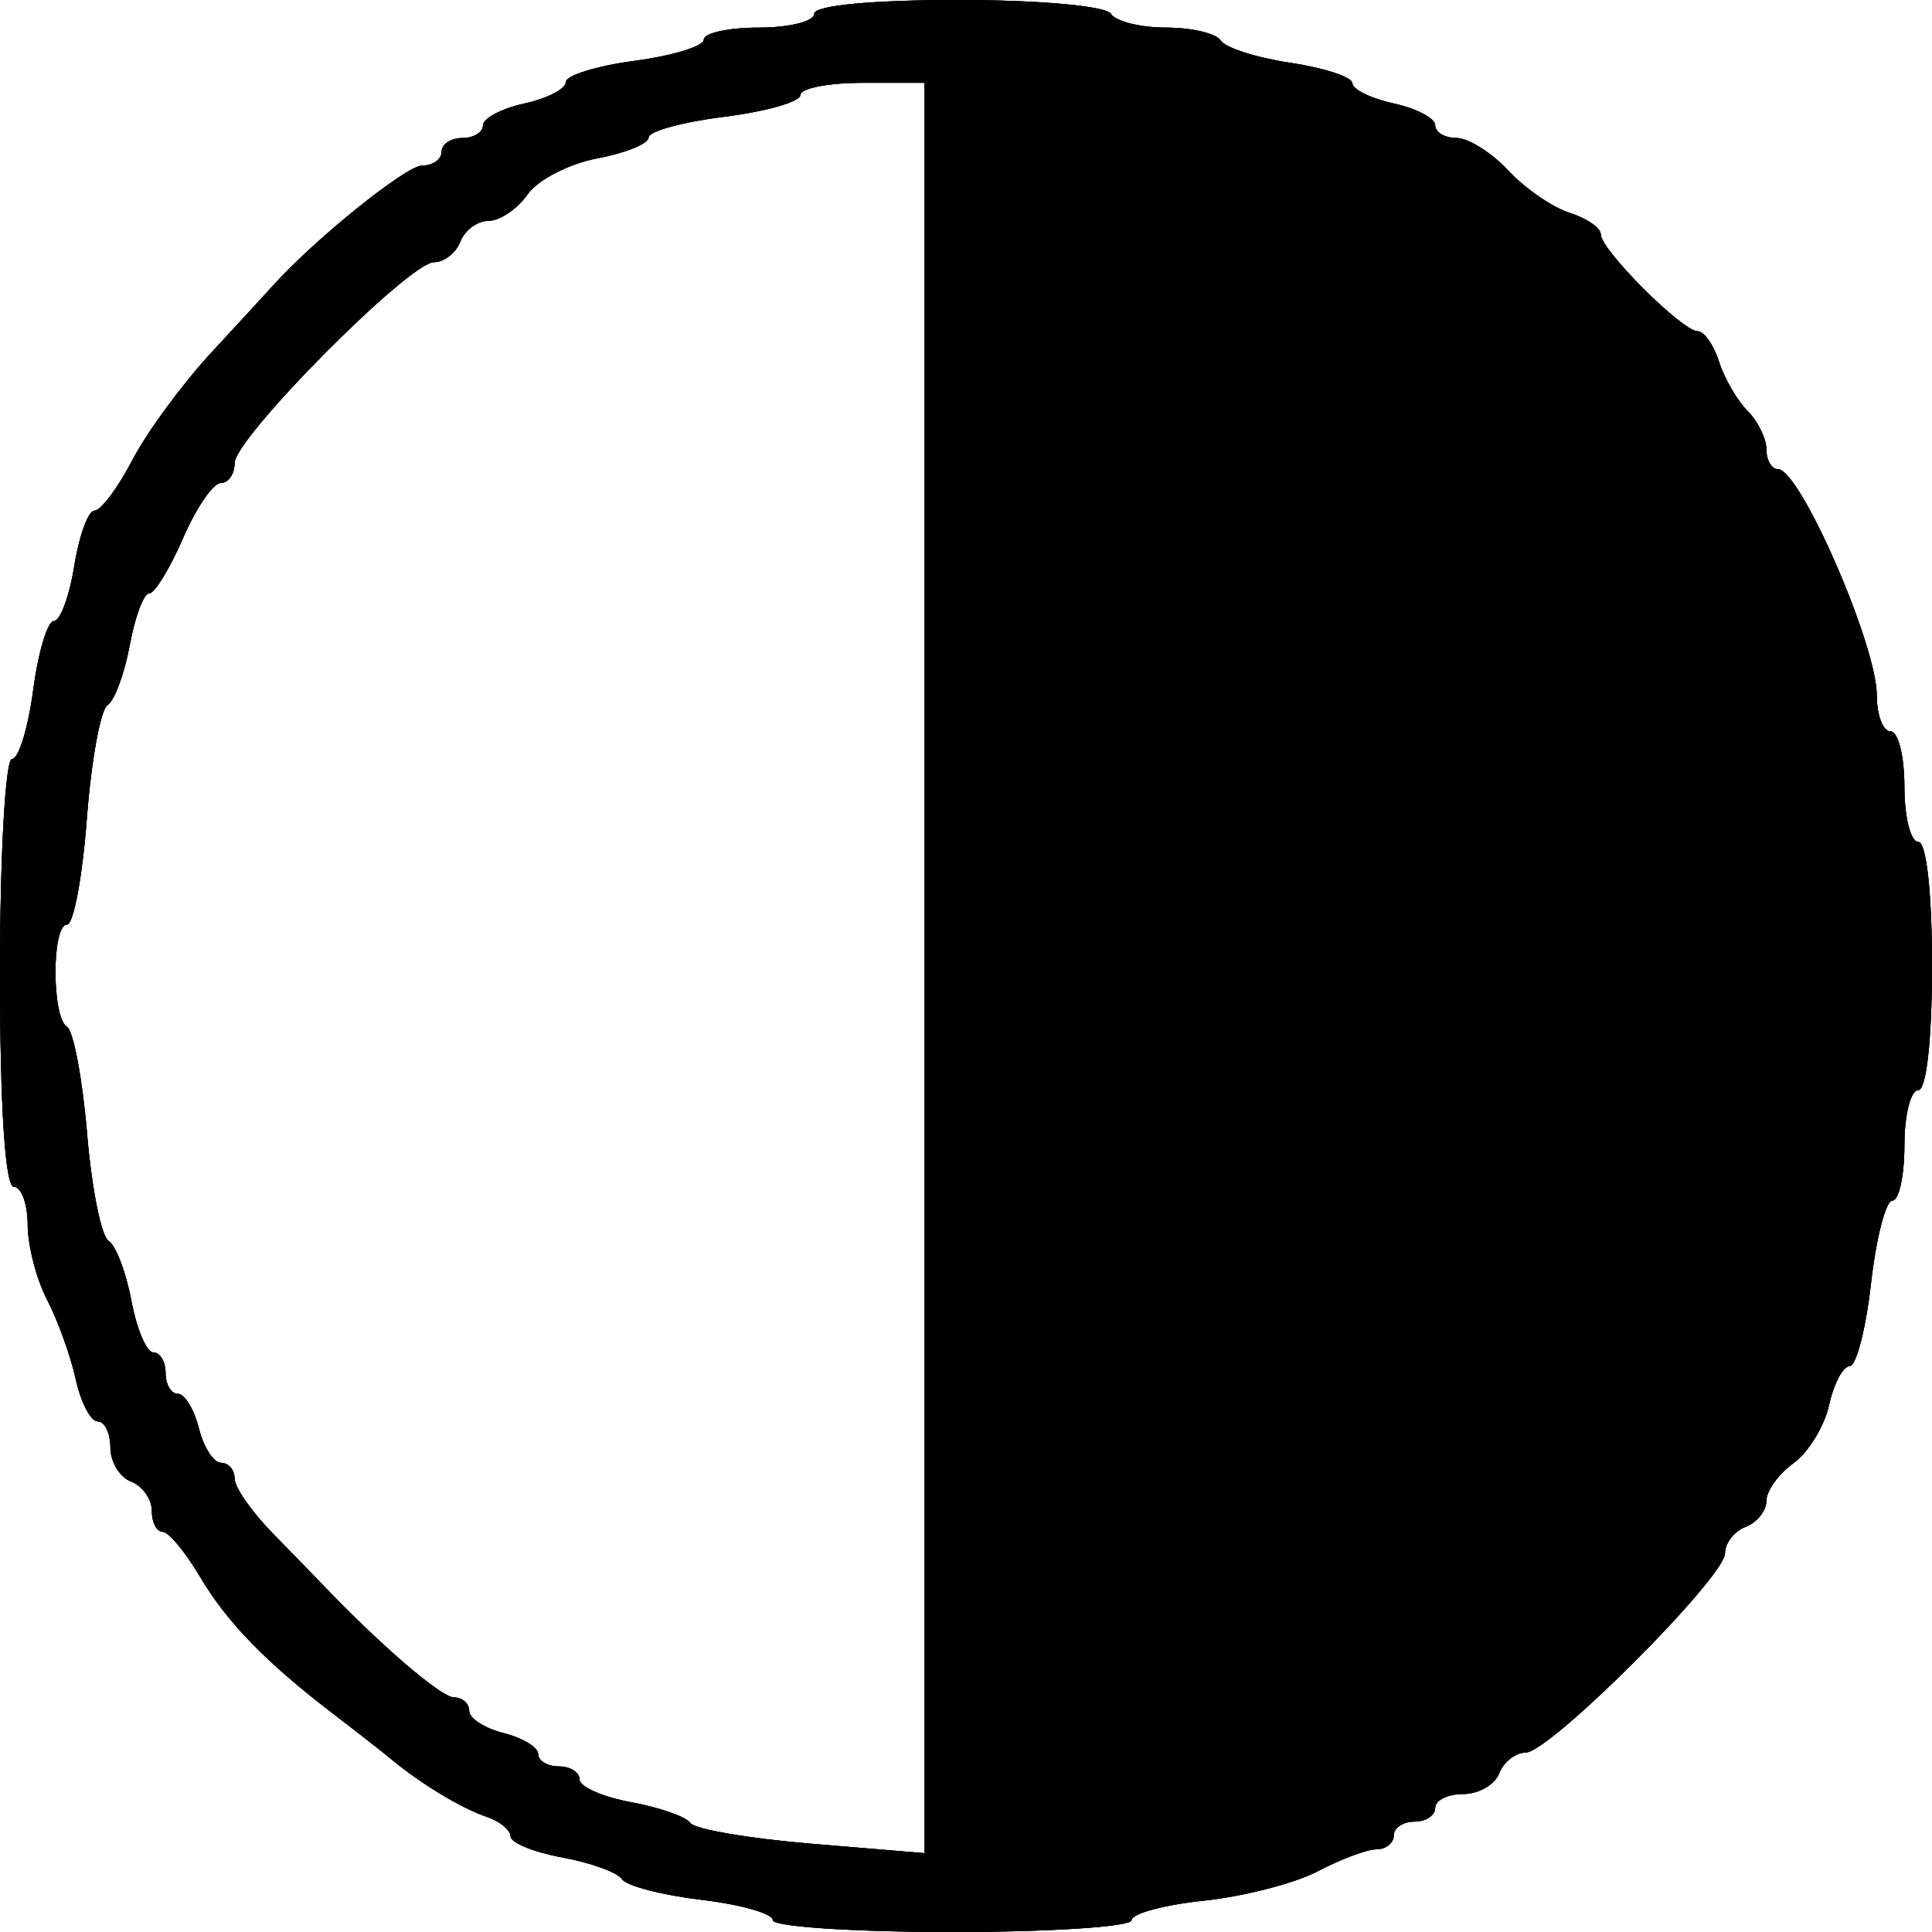 <svg width="140" height="140" viewBox="0 0 140 140" fill="none" xmlns="http://www.w3.org/2000/svg">
<path fill-rule="evenodd" clip-rule="evenodd" d="M59 1C59 1.55 57.2 2 55 2C52.8 2 51 2.392 51 2.871C51 3.35 48.75 4.041 46 4.406C43.25 4.77 41 5.468 41 5.955C41 6.442 39.65 7.138 38 7.5C36.35 7.862 35 8.573 35 9.079C35 9.586 34.325 10 33.5 10C32.675 10 32 10.45 32 11C32 11.55 31.363 12 30.584 12C29.428 12 22.812 17.327 19.779 20.699C19.383 21.139 17.358 23.34 15.279 25.59C13.201 27.839 10.642 31.326 9.593 33.34C8.543 35.353 7.311 37 6.854 37C6.397 37 5.736 38.8 5.384 41C5.032 43.2 4.367 45 3.907 45C3.446 45 2.77 47.25 2.406 50C2.041 52.75 1.35 55 0.871 55C0.392 55 0 61.975 0 70.5C0 80.167 0.376 86 1 86C1.55 86 2.003 87.237 2.006 88.75C2.01 90.263 2.642 92.707 3.412 94.183C4.182 95.658 5.115 98.246 5.485 99.933C5.856 101.62 6.573 103 7.079 103C7.586 103 8 103.852 8 104.893C8 105.934 8.675 107.045 9.5 107.362C10.325 107.678 11 108.626 11 109.469C11 110.311 11.353 111 11.784 111C12.216 111 13.425 112.45 14.472 114.221C16.446 117.563 19.274 120.468 24.261 124.276C25.862 125.499 27.715 126.95 28.379 127.5C30.508 129.266 33.452 131.042 35.25 131.646C36.213 131.969 37 132.61 37 133.071C37 133.532 38.688 134.22 40.75 134.599C42.813 134.978 44.759 135.685 45.075 136.171C45.392 136.656 47.979 137.329 50.825 137.666C53.671 138.003 56 138.666 56 139.139C56 139.613 61.85 140 69 140C76.15 140 82 139.613 82 139.14C82 138.667 84.362 138.03 87.25 137.726C90.138 137.421 93.85 136.461 95.5 135.592C97.15 134.723 99.063 134.01 99.75 134.006C100.438 134.003 101 133.55 101 133C101 132.45 101.675 132 102.5 132C103.325 132 104 131.55 104 131C104 130.45 104.914 130 106.031 130C107.149 130 108.322 129.325 108.638 128.5C108.955 127.675 109.816 127 110.551 127C112.294 127 125 114.294 125 112.551C125 111.816 125.675 110.955 126.5 110.638C127.325 110.322 128 109.473 128 108.752C128 108.031 128.883 106.805 129.963 106.027C131.043 105.248 132.204 103.349 132.543 101.806C132.882 100.263 133.551 99 134.03 99C134.509 99 135.206 96.3 135.58 93C135.953 89.7 136.65 87 137.129 87C137.608 87 138 85.2 138 83C138 80.8 138.45 79 139 79C139.593 79 140 75.333 140 70C140 64.667 139.593 61 139 61C138.45 61 138 59.2 138 57C138 54.8 137.55 53 137 53C136.45 53 136 51.831 136 50.401C136 46.744 130.439 34 128.843 34C128.379 34 128 33.357 128 32.571C128 31.786 127.384 30.527 126.632 29.775C125.879 29.022 124.949 27.415 124.565 26.203C124.18 24.992 123.48 24 123.01 24C121.896 24 116 18.104 116 16.99C116 16.52 114.988 15.817 113.75 15.428C112.512 15.04 110.509 13.66 109.298 12.361C108.087 11.062 106.399 10 105.548 10C104.696 10 104 9.586 104 9.079C104 8.573 102.65 7.862 101 7.5C99.35 7.138 98 6.478 98 6.034C98 5.59 95.985 4.925 93.523 4.556C91.061 4.187 88.785 3.46 88.464 2.942C88.144 2.424 86.36 2 84.5 2C82.64 2 80.84 1.55 80.5 1C80.152 0.437 75.323 0 69.441 0C63.147 0 59 0.397 59 1ZM67 70.144V134.288L58.783 133.602C54.264 133.225 50.327 132.551 50.033 132.103C49.74 131.655 47.813 130.978 45.75 130.599C43.688 130.22 42 129.48 42 128.955C42 128.43 41.325 128 40.5 128C39.675 128 39 127.599 39 127.108C39 126.618 37.875 125.934 36.5 125.589C35.125 125.244 34 124.52 34 123.981C34 123.441 33.505 123 32.9 123C31.98 123 27.677 119.318 23.5 114.956C22.95 114.381 21.262 112.645 19.75 111.097C18.237 109.55 17 107.77 17 107.142C17 106.514 16.559 106 16.019 106C15.48 106 14.756 104.875 14.411 103.5C14.066 102.125 13.382 101 12.892 101C12.401 101 12 100.325 12 99.5C12 98.675 11.6 98 11.111 98C10.623 98 9.906 96.314 9.52 94.252C9.133 92.191 8.388 90.24 7.864 89.916C7.34 89.592 6.64 86.089 6.308 82.131C5.976 78.174 5.321 74.698 4.852 74.409C3.739 73.72 3.742 67 4.856 67C5.326 67 5.972 63.557 6.29 59.35C6.608 55.142 7.283 51.429 7.79 51.1C8.297 50.77 9.022 48.813 9.401 46.75C9.78 44.688 10.414 43 10.809 43C11.205 43 12.308 41.2 13.261 39C14.214 36.8 15.445 35 15.997 35C16.549 35 17 34.35 17 33.556C17 31.737 29.643 19 31.449 19C32.184 19 33.045 18.325 33.362 17.5C33.678 16.675 34.601 16 35.412 16C36.223 16 37.49 15.139 38.227 14.086C38.965 13.033 41.24 11.858 43.284 11.475C45.328 11.091 47 10.41 47 9.961C47 9.511 49.475 8.835 52.5 8.457C55.525 8.079 58 7.371 58 6.885C58 6.398 60.025 6 62.5 6H67V70.144Z" fill="black"/>
<path fill-rule="evenodd" clip-rule="evenodd" d="M59 1C59 1.55 57.2 2 55 2C52.8 2 51 2.392 51 2.871C51 3.35 48.75 4.041 46 4.406C43.25 4.77 41 5.468 41 5.955C41 6.442 39.65 7.138 38 7.5C36.35 7.862 35 8.573 35 9.079C35 9.586 34.325 10 33.5 10C32.675 10 32 10.45 32 11C32 11.55 31.363 12 30.584 12C29.428 12 22.812 17.327 19.779 20.699C19.383 21.139 17.358 23.34 15.279 25.59C13.201 27.839 10.642 31.326 9.593 33.34C8.543 35.353 7.311 37 6.854 37C6.397 37 5.736 38.8 5.384 41C5.032 43.2 4.367 45 3.907 45C3.446 45 2.77 47.25 2.406 50C2.041 52.75 1.35 55 0.871 55C0.392 55 0 61.975 0 70.5C0 80.167 0.376 86 1 86C1.55 86 2.003 87.237 2.006 88.75C2.01 90.263 2.642 92.707 3.412 94.183C4.182 95.658 5.115 98.246 5.485 99.933C5.856 101.62 6.573 103 7.079 103C7.586 103 8 103.852 8 104.893C8 105.934 8.675 107.045 9.5 107.362C10.325 107.678 11 108.626 11 109.469C11 110.311 11.353 111 11.784 111C12.216 111 13.425 112.45 14.472 114.221C16.446 117.563 19.274 120.468 24.261 124.276C25.862 125.499 27.715 126.95 28.379 127.5C30.508 129.266 33.452 131.042 35.25 131.646C36.213 131.969 37 132.61 37 133.071C37 133.532 38.688 134.22 40.75 134.599C42.813 134.978 44.759 135.685 45.075 136.171C45.392 136.656 47.979 137.329 50.825 137.666C53.671 138.003 56 138.666 56 139.139C56 139.613 61.85 140 69 140C76.15 140 82 139.613 82 139.14C82 138.667 84.362 138.03 87.25 137.726C90.138 137.421 93.85 136.461 95.5 135.592C97.15 134.723 99.063 134.01 99.75 134.006C100.438 134.003 101 133.55 101 133C101 132.45 101.675 132 102.5 132C103.325 132 104 131.55 104 131C104 130.45 104.914 130 106.031 130C107.149 130 108.322 129.325 108.638 128.5C108.955 127.675 109.816 127 110.551 127C112.294 127 125 114.294 125 112.551C125 111.816 125.675 110.955 126.5 110.638C127.325 110.322 128 109.473 128 108.752C128 108.031 128.883 106.805 129.963 106.027C131.043 105.248 132.204 103.349 132.543 101.806C132.882 100.263 133.551 99 134.03 99C134.509 99 135.206 96.3 135.58 93C135.953 89.7 136.65 87 137.129 87C137.608 87 138 85.2 138 83C138 80.8 138.45 79 139 79C139.593 79 140 75.333 140 70C140 64.667 139.593 61 139 61C138.45 61 138 59.2 138 57C138 54.8 137.55 53 137 53C136.45 53 136 51.831 136 50.401C136 46.744 130.439 34 128.843 34C128.379 34 128 33.357 128 32.571C128 31.786 127.384 30.527 126.632 29.775C125.879 29.022 124.949 27.415 124.565 26.203C124.18 24.992 123.48 24 123.01 24C121.896 24 116 18.104 116 16.99C116 16.52 114.988 15.817 113.75 15.428C112.512 15.04 110.509 13.66 109.298 12.361C108.087 11.062 106.399 10 105.548 10C104.696 10 104 9.586 104 9.079C104 8.573 102.65 7.862 101 7.5C99.35 7.138 98 6.478 98 6.034C98 5.59 95.985 4.925 93.523 4.556C91.061 4.187 88.785 3.46 88.464 2.942C88.144 2.424 86.36 2 84.5 2C82.64 2 80.84 1.55 80.5 1C80.152 0.437 75.323 0 69.441 0C63.147 0 59 0.397 59 1ZM67 70.144V134.288L58.783 133.602C54.264 133.225 50.327 132.551 50.033 132.103C49.74 131.655 47.813 130.978 45.75 130.599C43.688 130.22 42 129.48 42 128.955C42 128.43 41.325 128 40.5 128C39.675 128 39 127.599 39 127.108C39 126.618 37.875 125.934 36.5 125.589C35.125 125.244 34 124.52 34 123.981C34 123.441 33.505 123 32.9 123C31.98 123 27.677 119.318 23.5 114.956C22.95 114.381 21.262 112.645 19.75 111.097C18.237 109.55 17 107.77 17 107.142C17 106.514 16.559 106 16.019 106C15.48 106 14.756 104.875 14.411 103.5C14.066 102.125 13.382 101 12.892 101C12.401 101 12 100.325 12 99.5C12 98.675 11.6 98 11.111 98C10.623 98 9.906 96.314 9.52 94.252C9.133 92.191 8.388 90.24 7.864 89.916C7.34 89.592 6.64 86.089 6.308 82.131C5.976 78.174 5.321 74.698 4.852 74.409C3.739 73.72 3.742 67 4.856 67C5.326 67 5.972 63.557 6.29 59.35C6.608 55.142 7.283 51.429 7.79 51.1C8.297 50.77 9.022 48.813 9.401 46.75C9.78 44.688 10.414 43 10.809 43C11.205 43 12.308 41.2 13.261 39C14.214 36.8 15.445 35 15.997 35C16.549 35 17 34.35 17 33.556C17 31.737 29.643 19 31.449 19C32.184 19 33.045 18.325 33.362 17.5C33.678 16.675 34.601 16 35.412 16C36.223 16 37.49 15.139 38.227 14.086C38.965 13.033 41.24 11.858 43.284 11.475C45.328 11.091 47 10.41 47 9.961C47 9.511 49.475 8.835 52.5 8.457C55.525 8.079 58 7.371 58 6.885C58 6.398 60.025 6 62.5 6H67V70.144Z" fill="black"/>
<path fill-rule="evenodd" clip-rule="evenodd" d="M59 1C59 1.55 57.2 2 55 2C52.8 2 51 2.392 51 2.871C51 3.35 48.75 4.041 46 4.406C43.25 4.77 41 5.468 41 5.955C41 6.442 39.65 7.138 38 7.5C36.35 7.862 35 8.573 35 9.079C35 9.586 34.325 10 33.5 10C32.675 10 32 10.45 32 11C32 11.55 31.363 12 30.584 12C29.428 12 22.812 17.327 19.779 20.699C19.383 21.139 17.358 23.34 15.279 25.59C13.201 27.839 10.642 31.326 9.593 33.34C8.543 35.353 7.311 37 6.854 37C6.397 37 5.736 38.8 5.384 41C5.032 43.2 4.367 45 3.907 45C3.446 45 2.77 47.25 2.406 50C2.041 52.75 1.35 55 0.871 55C0.392 55 0 61.975 0 70.5C0 80.167 0.376 86 1 86C1.55 86 2.003 87.237 2.006 88.75C2.01 90.263 2.642 92.707 3.412 94.183C4.182 95.658 5.115 98.246 5.485 99.933C5.856 101.62 6.573 103 7.079 103C7.586 103 8 103.852 8 104.893C8 105.934 8.675 107.045 9.5 107.362C10.325 107.678 11 108.626 11 109.469C11 110.311 11.353 111 11.784 111C12.216 111 13.425 112.45 14.472 114.221C16.446 117.563 19.274 120.468 24.261 124.276C25.862 125.499 27.715 126.95 28.379 127.5C30.508 129.266 33.452 131.042 35.25 131.646C36.213 131.969 37 132.61 37 133.071C37 133.532 38.688 134.22 40.75 134.599C42.813 134.978 44.759 135.685 45.075 136.171C45.392 136.656 47.979 137.329 50.825 137.666C53.671 138.003 56 138.666 56 139.139C56 139.613 61.85 140 69 140C76.15 140 82 139.613 82 139.14C82 138.667 84.362 138.03 87.25 137.726C90.138 137.421 93.85 136.461 95.5 135.592C97.15 134.723 99.063 134.01 99.75 134.006C100.438 134.003 101 133.55 101 133C101 132.45 101.675 132 102.5 132C103.325 132 104 131.55 104 131C104 130.45 104.914 130 106.031 130C107.149 130 108.322 129.325 108.638 128.5C108.955 127.675 109.816 127 110.551 127C112.294 127 125 114.294 125 112.551C125 111.816 125.675 110.955 126.5 110.638C127.325 110.322 128 109.473 128 108.752C128 108.031 128.883 106.805 129.963 106.027C131.043 105.248 132.204 103.349 132.543 101.806C132.882 100.263 133.551 99 134.03 99C134.509 99 135.206 96.3 135.58 93C135.953 89.7 136.65 87 137.129 87C137.608 87 138 85.2 138 83C138 80.8 138.45 79 139 79C139.593 79 140 75.333 140 70C140 64.667 139.593 61 139 61C138.45 61 138 59.2 138 57C138 54.8 137.55 53 137 53C136.45 53 136 51.831 136 50.401C136 46.744 130.439 34 128.843 34C128.379 34 128 33.357 128 32.571C128 31.786 127.384 30.527 126.632 29.775C125.879 29.022 124.949 27.415 124.565 26.203C124.18 24.992 123.48 24 123.01 24C121.896 24 116 18.104 116 16.99C116 16.52 114.988 15.817 113.75 15.428C112.512 15.04 110.509 13.66 109.298 12.361C108.087 11.062 106.399 10 105.548 10C104.696 10 104 9.586 104 9.079C104 8.573 102.65 7.862 101 7.5C99.35 7.138 98 6.478 98 6.034C98 5.59 95.985 4.925 93.523 4.556C91.061 4.187 88.785 3.46 88.464 2.942C88.144 2.424 86.36 2 84.5 2C82.64 2 80.84 1.55 80.5 1C80.152 0.437 75.323 0 69.441 0C63.147 0 59 0.397 59 1ZM67 70.144V134.288L58.783 133.602C54.264 133.225 50.327 132.551 50.033 132.103C49.74 131.655 47.813 130.978 45.75 130.599C43.688 130.22 42 129.48 42 128.955C42 128.43 41.325 128 40.5 128C39.675 128 39 127.599 39 127.108C39 126.618 37.875 125.934 36.5 125.589C35.125 125.244 34 124.52 34 123.981C34 123.441 33.505 123 32.9 123C31.98 123 27.677 119.318 23.5 114.956C22.95 114.381 21.262 112.645 19.75 111.097C18.237 109.55 17 107.77 17 107.142C17 106.514 16.559 106 16.019 106C15.48 106 14.756 104.875 14.411 103.5C14.066 102.125 13.382 101 12.892 101C12.401 101 12 100.325 12 99.5C12 98.675 11.6 98 11.111 98C10.623 98 9.906 96.314 9.52 94.252C9.133 92.191 8.388 90.24 7.864 89.916C7.34 89.592 6.64 86.089 6.308 82.131C5.976 78.174 5.321 74.698 4.852 74.409C3.739 73.72 3.742 67 4.856 67C5.326 67 5.972 63.557 6.29 59.35C6.608 55.142 7.283 51.429 7.79 51.1C8.297 50.77 9.022 48.813 9.401 46.75C9.78 44.688 10.414 43 10.809 43C11.205 43 12.308 41.2 13.261 39C14.214 36.8 15.445 35 15.997 35C16.549 35 17 34.35 17 33.556C17 31.737 29.643 19 31.449 19C32.184 19 33.045 18.325 33.362 17.5C33.678 16.675 34.601 16 35.412 16C36.223 16 37.49 15.139 38.227 14.086C38.965 13.033 41.24 11.858 43.284 11.475C45.328 11.091 47 10.41 47 9.961C47 9.511 49.475 8.835 52.5 8.457C55.525 8.079 58 7.371 58 6.885C58 6.398 60.025 6 62.5 6H67V70.144Z" fill="black"/>
</svg>
